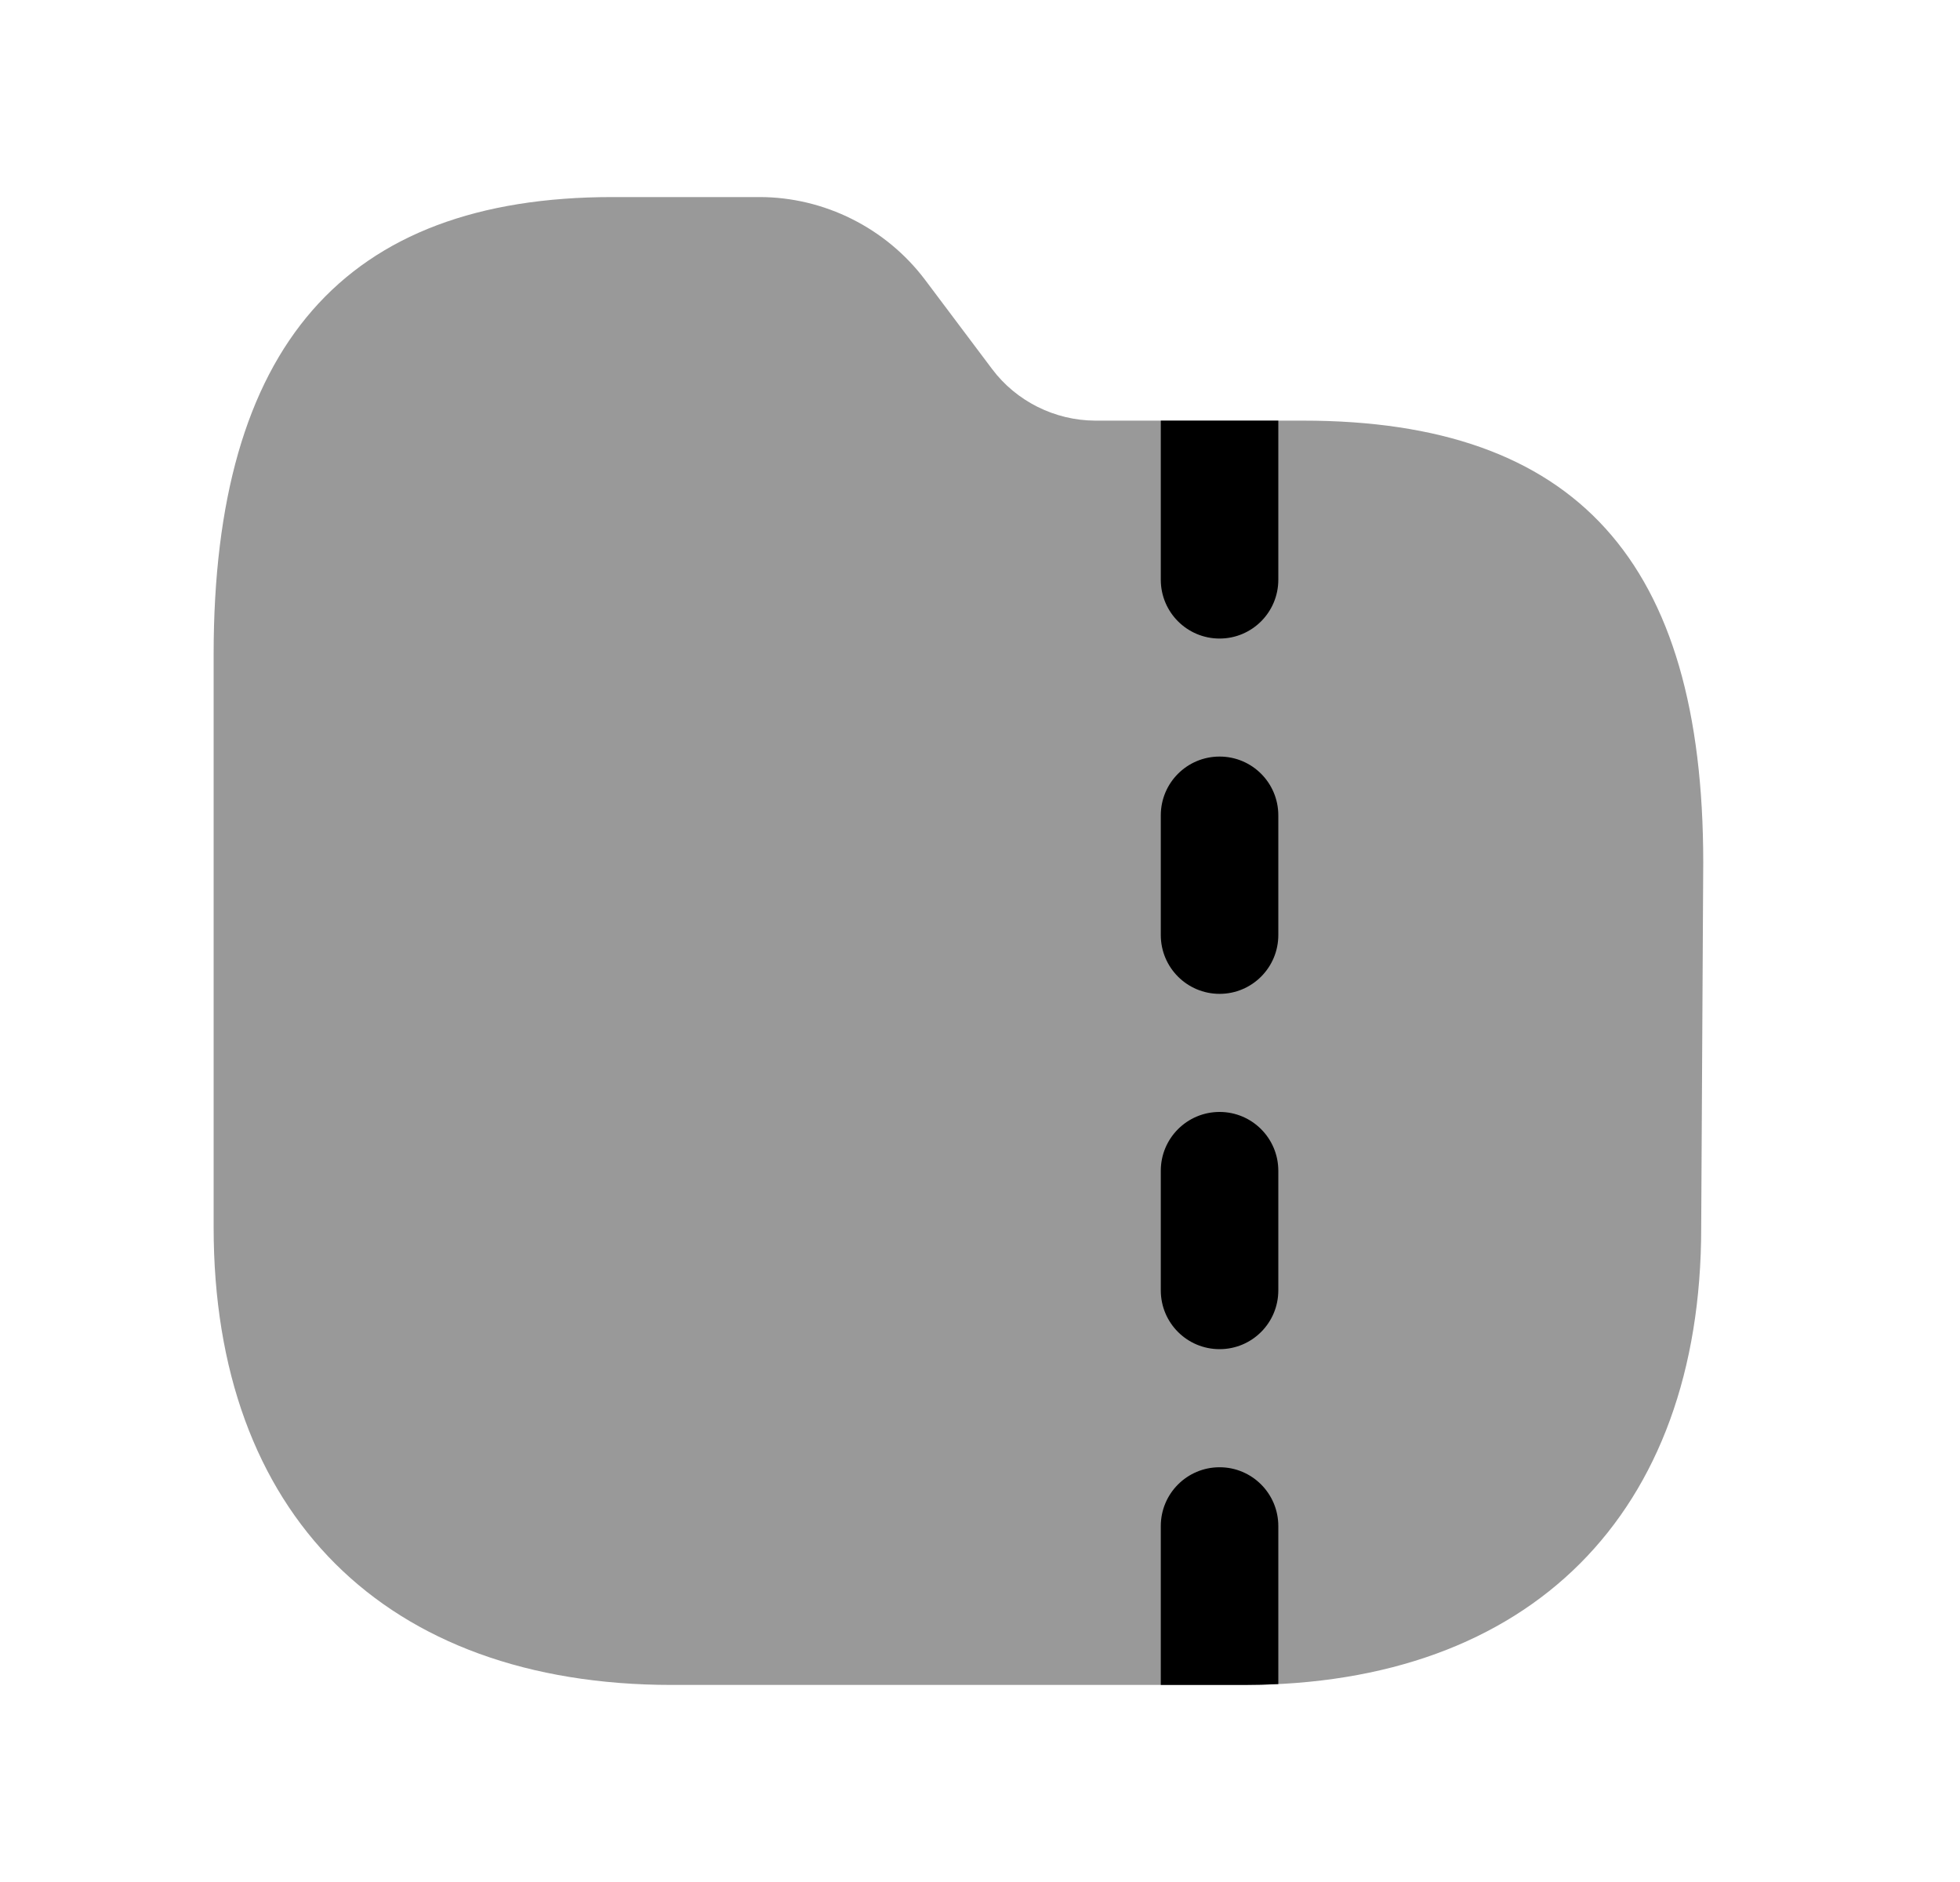 <svg width="25" height="24" viewBox="0 0 25 24" fill="none" xmlns="http://www.w3.org/2000/svg">
<path opacity="0.4" fill-rule="evenodd" clip-rule="evenodd" d="M16.62 5.364H13.968C13.454 5.362 12.963 5.117 12.655 4.707L11.799 3.568C11.302 2.908 10.513 2.513 9.688 2.513H7.813C4.389 2.513 2.725 4.42 2.725 8.342V15.654C2.725 19.306 4.91 21.487 8.57 21.487H15.866C19.518 21.487 21.699 19.306 21.699 15.657L21.725 10.999C21.725 7.154 20.103 5.364 16.62 5.364Z" fill="black"/>
<path d="M16.305 21.476V19.461C16.305 19.047 15.97 18.711 15.556 18.711C15.141 18.711 14.806 19.047 14.806 19.461V21.487H15.866C16.015 21.487 16.161 21.483 16.305 21.476Z" fill="black"/>
<path d="M14.806 5.364V7.393C14.806 7.807 15.141 8.143 15.556 8.143C15.97 8.143 16.305 7.807 16.305 7.393V5.364H14.806Z" fill="black"/>
<path d="M16.305 10.398C16.305 9.983 15.97 9.648 15.556 9.648C15.141 9.648 14.806 9.983 14.806 10.398V11.924C14.806 12.338 15.141 12.674 15.556 12.674C15.97 12.674 16.305 12.338 16.305 11.924V10.398Z" fill="black"/>
<path d="M16.305 14.93C16.305 14.516 15.97 14.18 15.556 14.18C15.141 14.18 14.806 14.516 14.806 14.93V16.455C14.806 16.87 15.141 17.205 15.556 17.205C15.97 17.205 16.305 16.87 16.305 16.455V14.93Z" fill="black"/>
</svg>